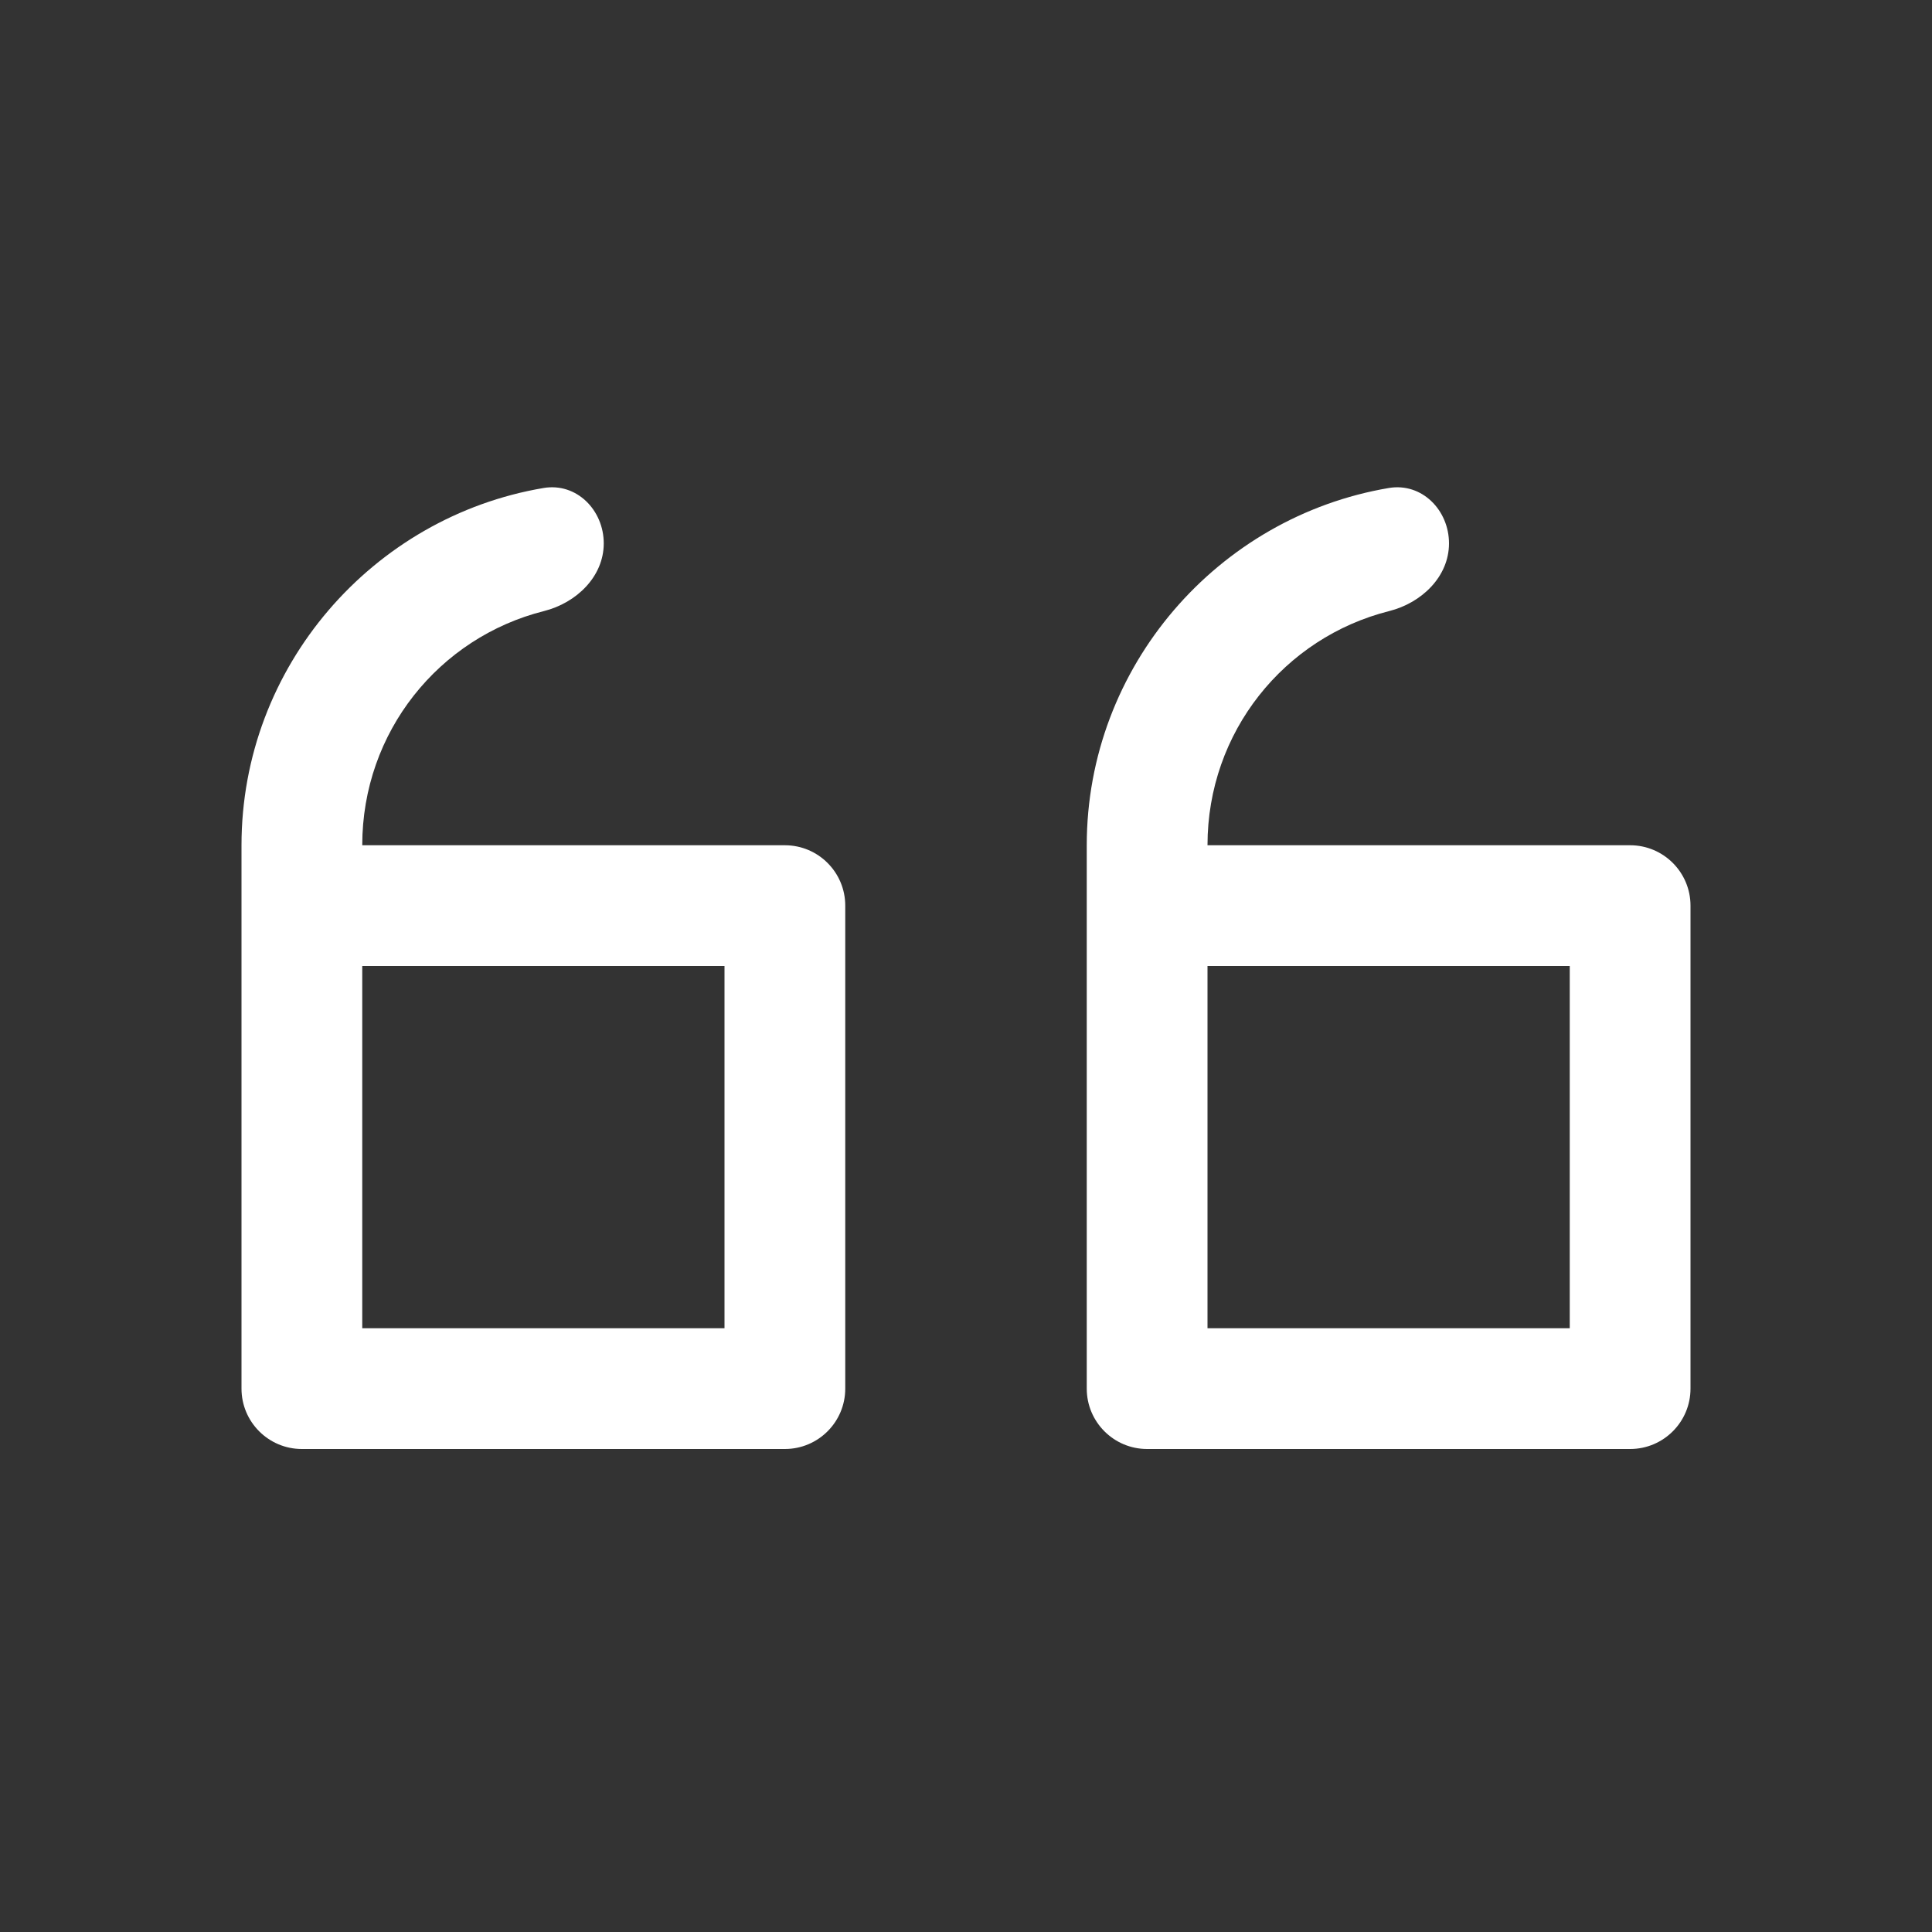 <svg width="24" height="24" viewBox="0 0 24 24" fill="none" xmlns="http://www.w3.org/2000/svg">
<rect x="0" y="0" width="24" height="24" fill="#333333" stroke="none"/>
<path d="M7.5 6.75C7.5 6.336 7.162 5.993 6.753 6.062C4.63 6.42 3 8.278 3 10.5V17.25C3 17.664 3.336 18 3.75 18H9.75C10.164 18 10.5 17.664 10.5 17.25V11.25C10.5 10.836 10.164 10.5 9.75 10.5H4.5C4.5 9.091 5.455 7.919 6.757 7.591C7.159 7.49 7.5 7.164 7.5 6.75ZM18 6.75C18 6.336 17.662 5.993 17.253 6.062C15.13 6.42 13.5 8.278 13.5 10.5V17.25C13.5 17.664 13.836 18 14.25 18H20.25C20.664 18 21 17.664 21 17.25V11.25C21 10.836 20.664 10.5 20.25 10.5H15C15 9.091 15.955 7.919 17.257 7.591C17.659 7.49 18 7.164 18 6.75ZM4.5 12H9V16.5H4.5V12ZM15 12H19.5V16.5H15V12Z" fill="white"/>
</svg>
